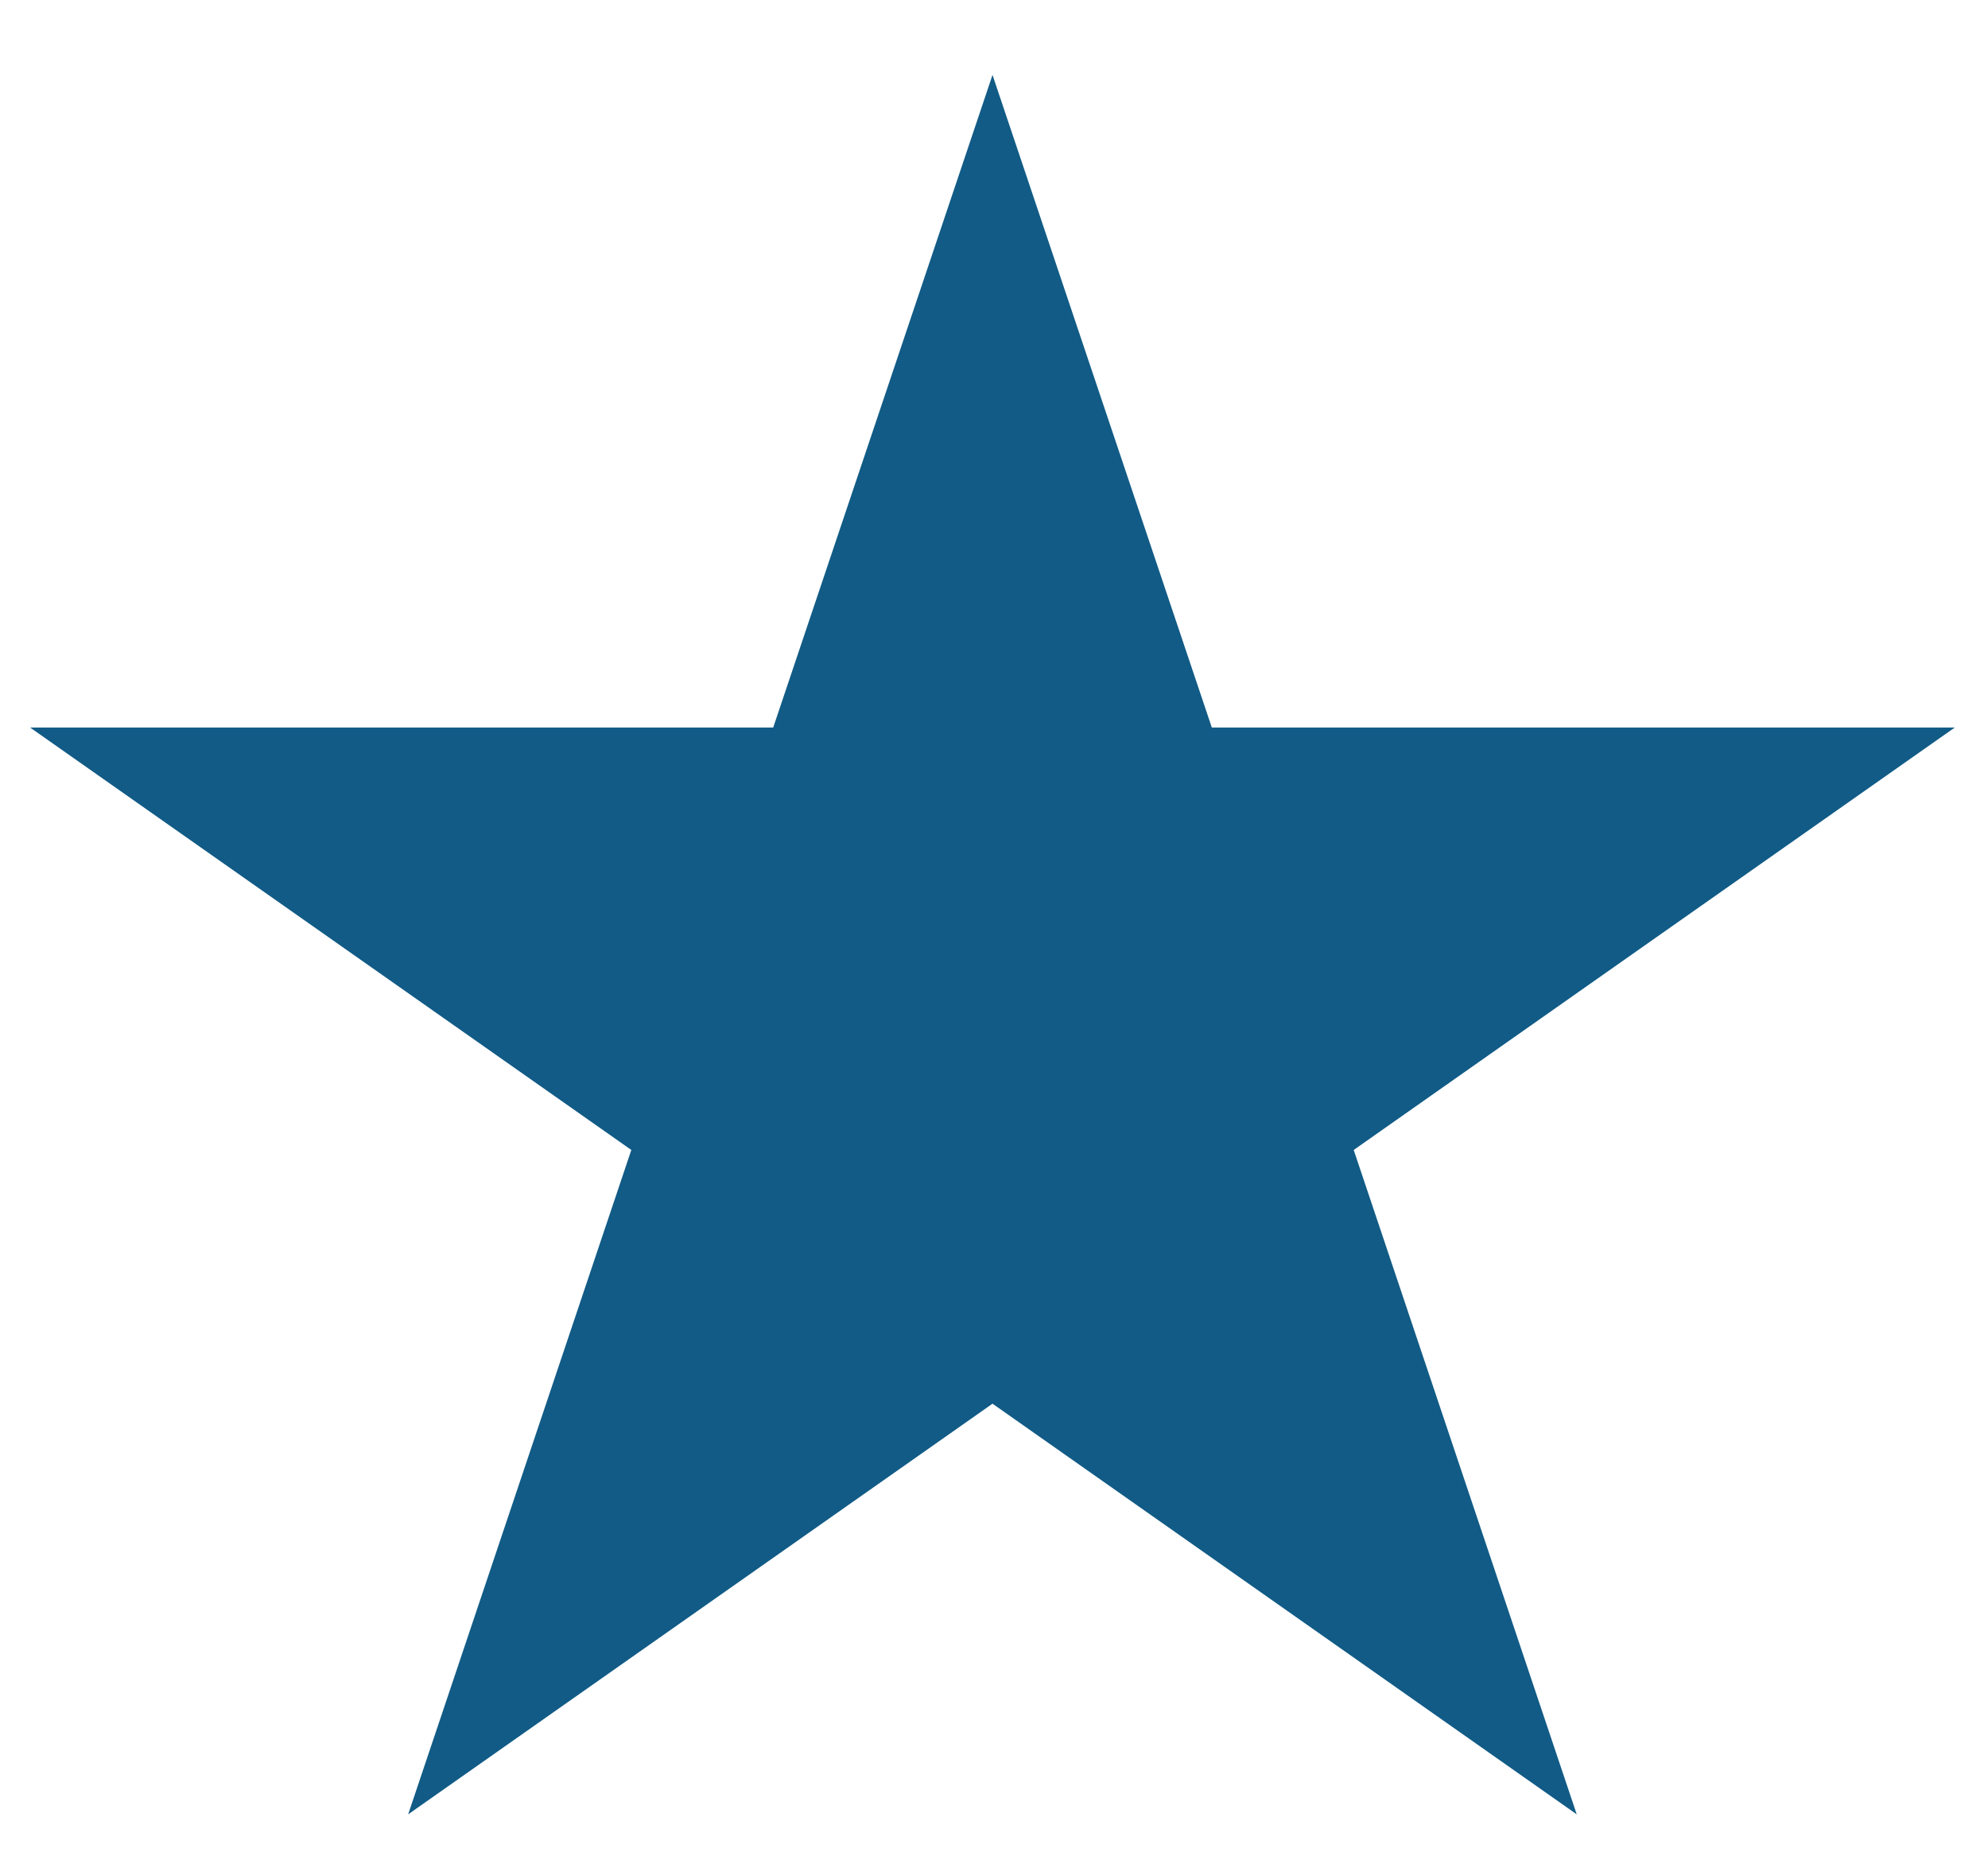 <svg width="16" height="15" viewBox="0 0 16 15" fill="none" xmlns="http://www.w3.org/2000/svg">
<path fill-rule="evenodd" clip-rule="evenodd" d="M9.753 5.855L7.988 0.603L6.223 5.855H0.242L5.081 9.255L3.285 14.602L7.988 11.297L12.69 14.602L10.895 9.255L15.733 5.855H9.753Z" fill="#115B86"/>
</svg>
